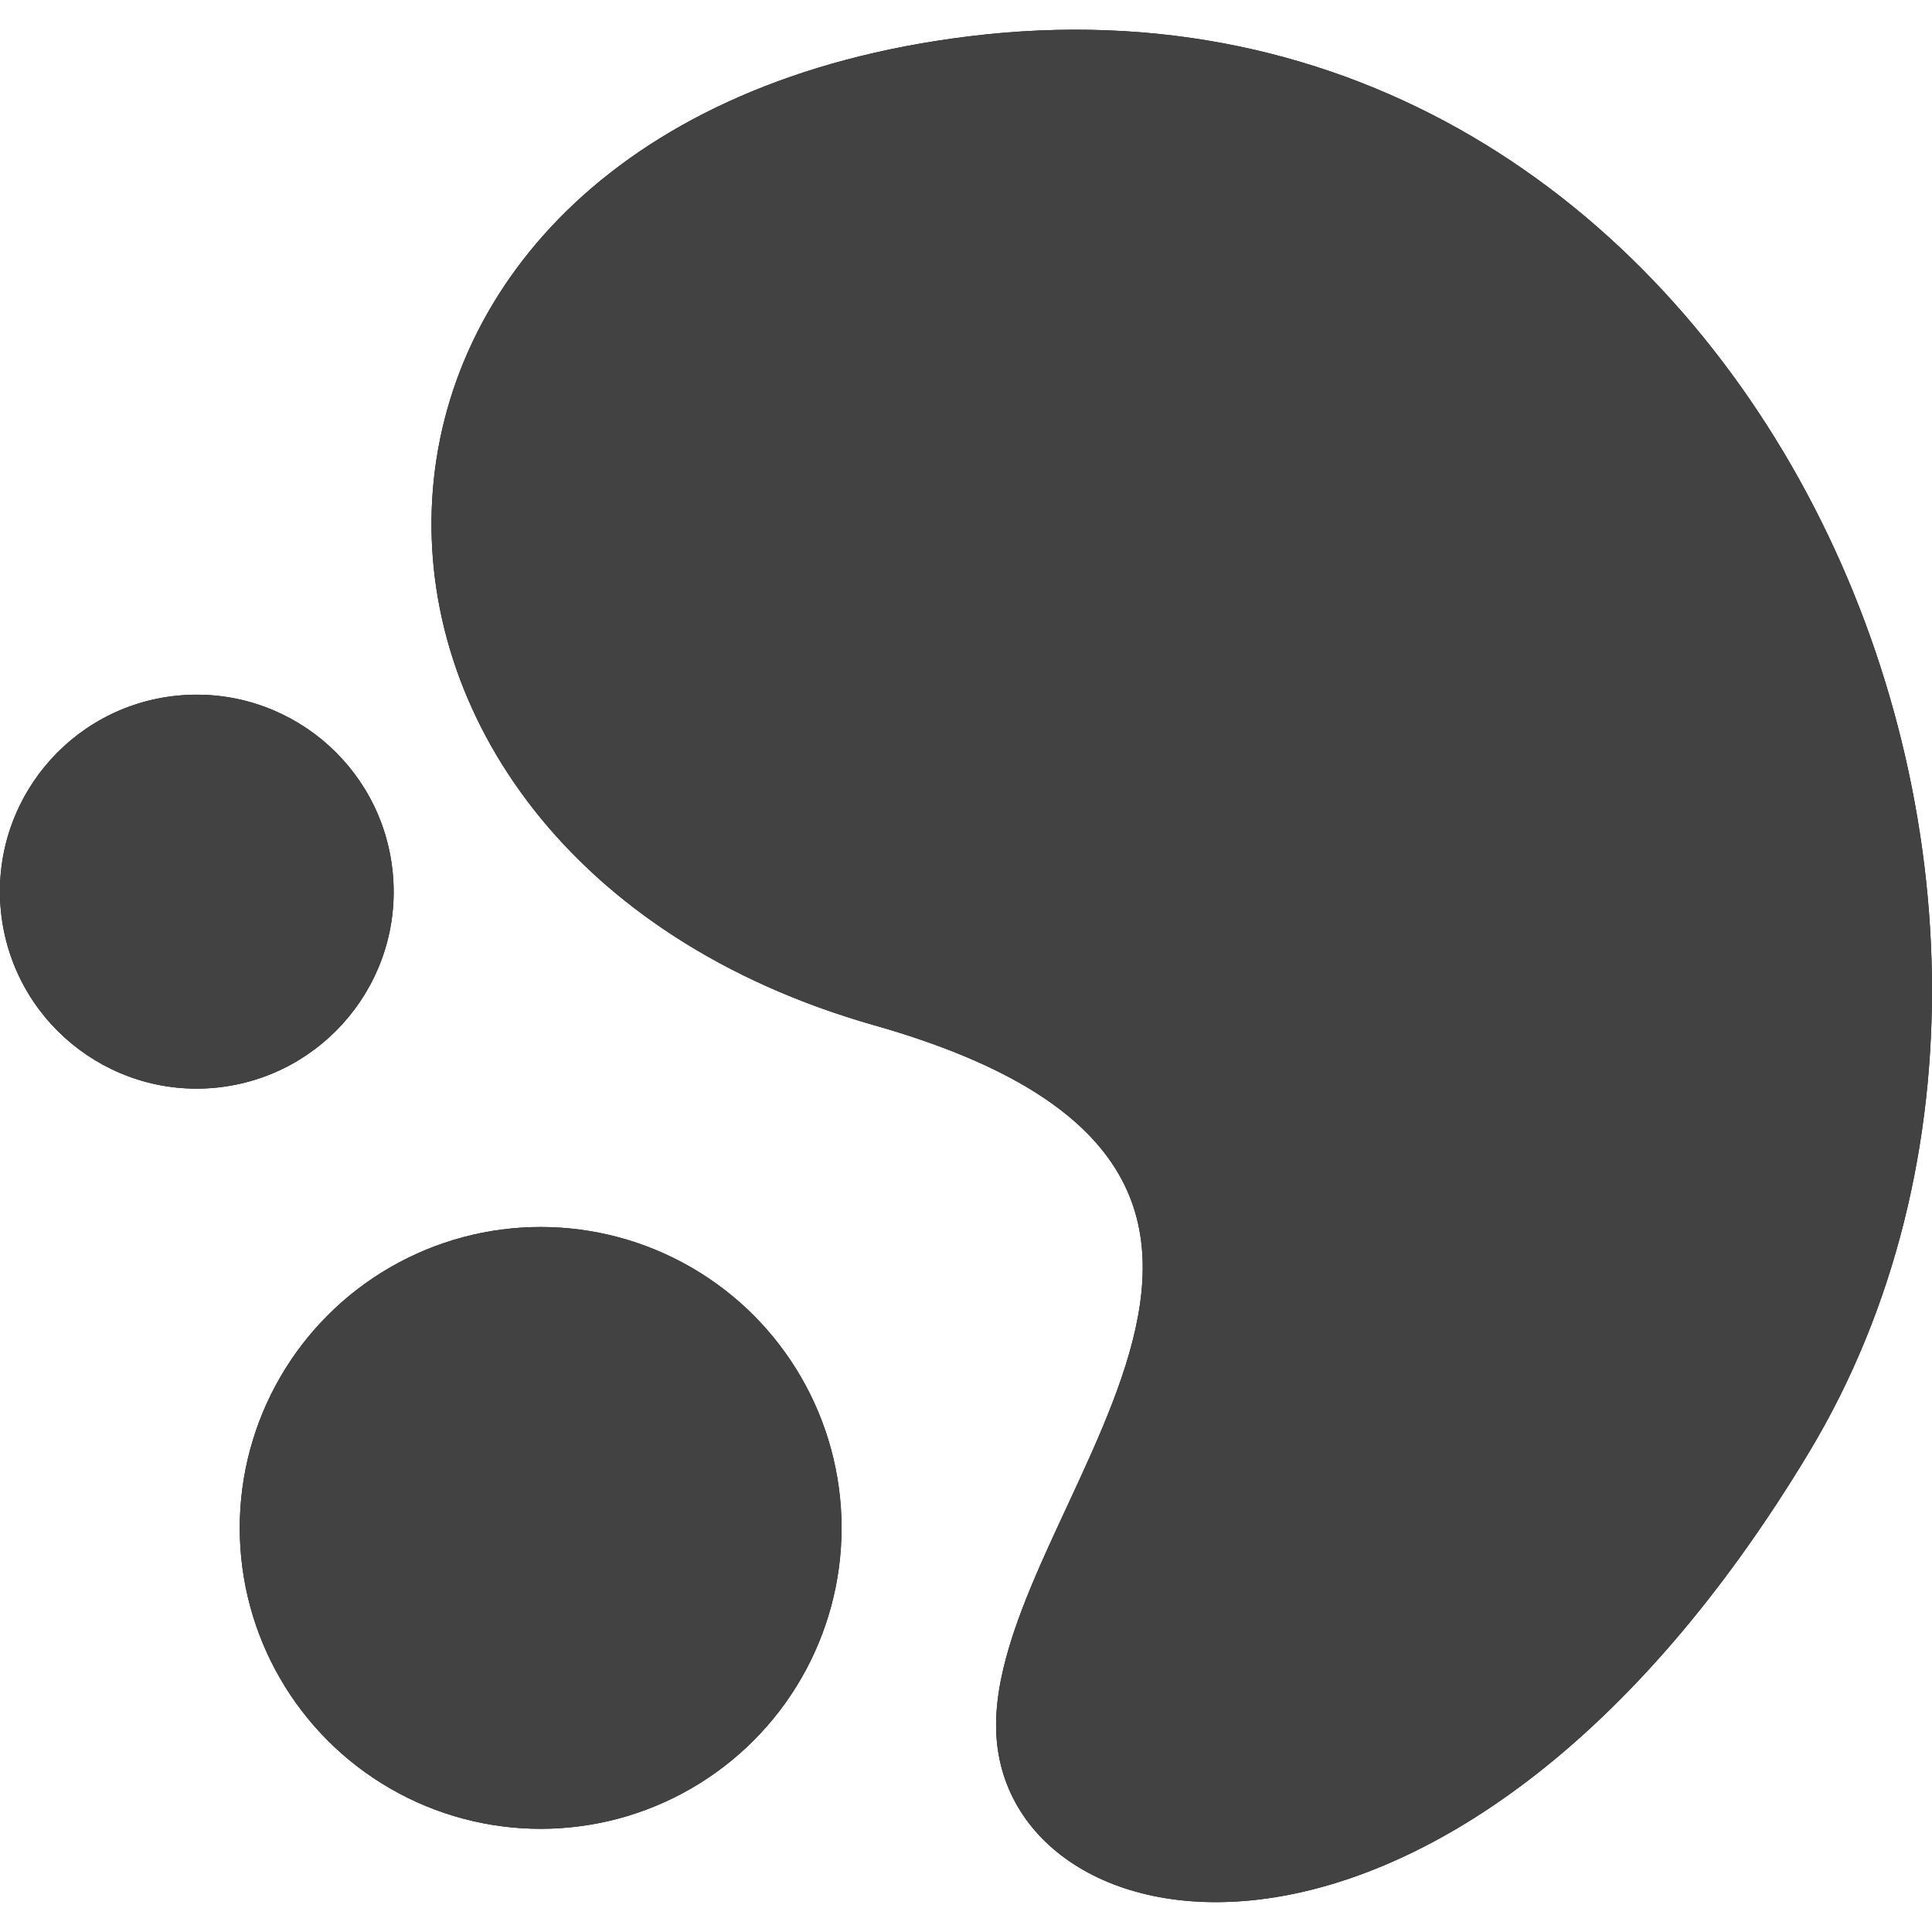 <?xml version="1.0" encoding="utf-8"?>
<!-- Generator: Adobe Illustrator 16.0.3, SVG Export Plug-In . SVG Version: 6.00 Build 0)  -->
<!DOCTYPE svg PUBLIC "-//W3C//DTD SVG 1.1//EN" "http://www.w3.org/Graphics/SVG/1.1/DTD/svg11.dtd">
<svg version="1.1" id="Layer_1" xmlns="http://www.w3.org/2000/svg" xmlns:xlink="http://www.w3.org/1999/xlink" x="0px" y="0px"
	 width="32px" height="32px" viewBox="0 0 32 32" enable-background="new 0 0 32 32" xml:space="preserve">
<g>
	<g>
		<circle fill="#1B1A1B" cx="8.955" cy="25.307" r="4.984"/>
		<path fill="#1B1A1B" d="M6.505,14.455c-0.173-1.793-1.766-3.105-3.56-2.934c-1.792,0.173-3.104,1.766-2.931,3.561
			c0.174,1.793,1.767,3.107,3.559,2.934C5.366,17.839,6.679,16.247,6.505,14.455z"/>
		<path fill="#1B1A1B" d="M16.038,0.603C4.551,2.023,4.365,14.116,14.491,16.985c8.759,2.493,1.809,8.047,2.012,11.75
			c0.201,3.696,7.613,5.038,13.46-4.68C35.706,14.511,28.752-0.969,16.038,0.603z"/>
	</g>
	<g>
		<circle fill="#424242" cx="8.955" cy="25.307" r="4.984"/>
		<path fill="#424242" d="M6.505,14.455c-0.173-1.793-1.766-3.105-3.56-2.934c-1.792,0.173-3.104,1.766-2.931,3.561
			c0.174,1.793,1.767,3.107,3.559,2.934C5.366,17.839,6.679,16.247,6.505,14.455z"/>
		<path fill="#424242" d="M16.038,0.603C4.551,2.023,4.365,14.116,14.491,16.985c8.759,2.493,1.809,8.047,2.012,11.75
			c0.201,3.696,7.613,5.038,13.46-4.68C35.706,14.511,28.752-0.969,16.038,0.603z"/>
	</g>
</g>
</svg>
